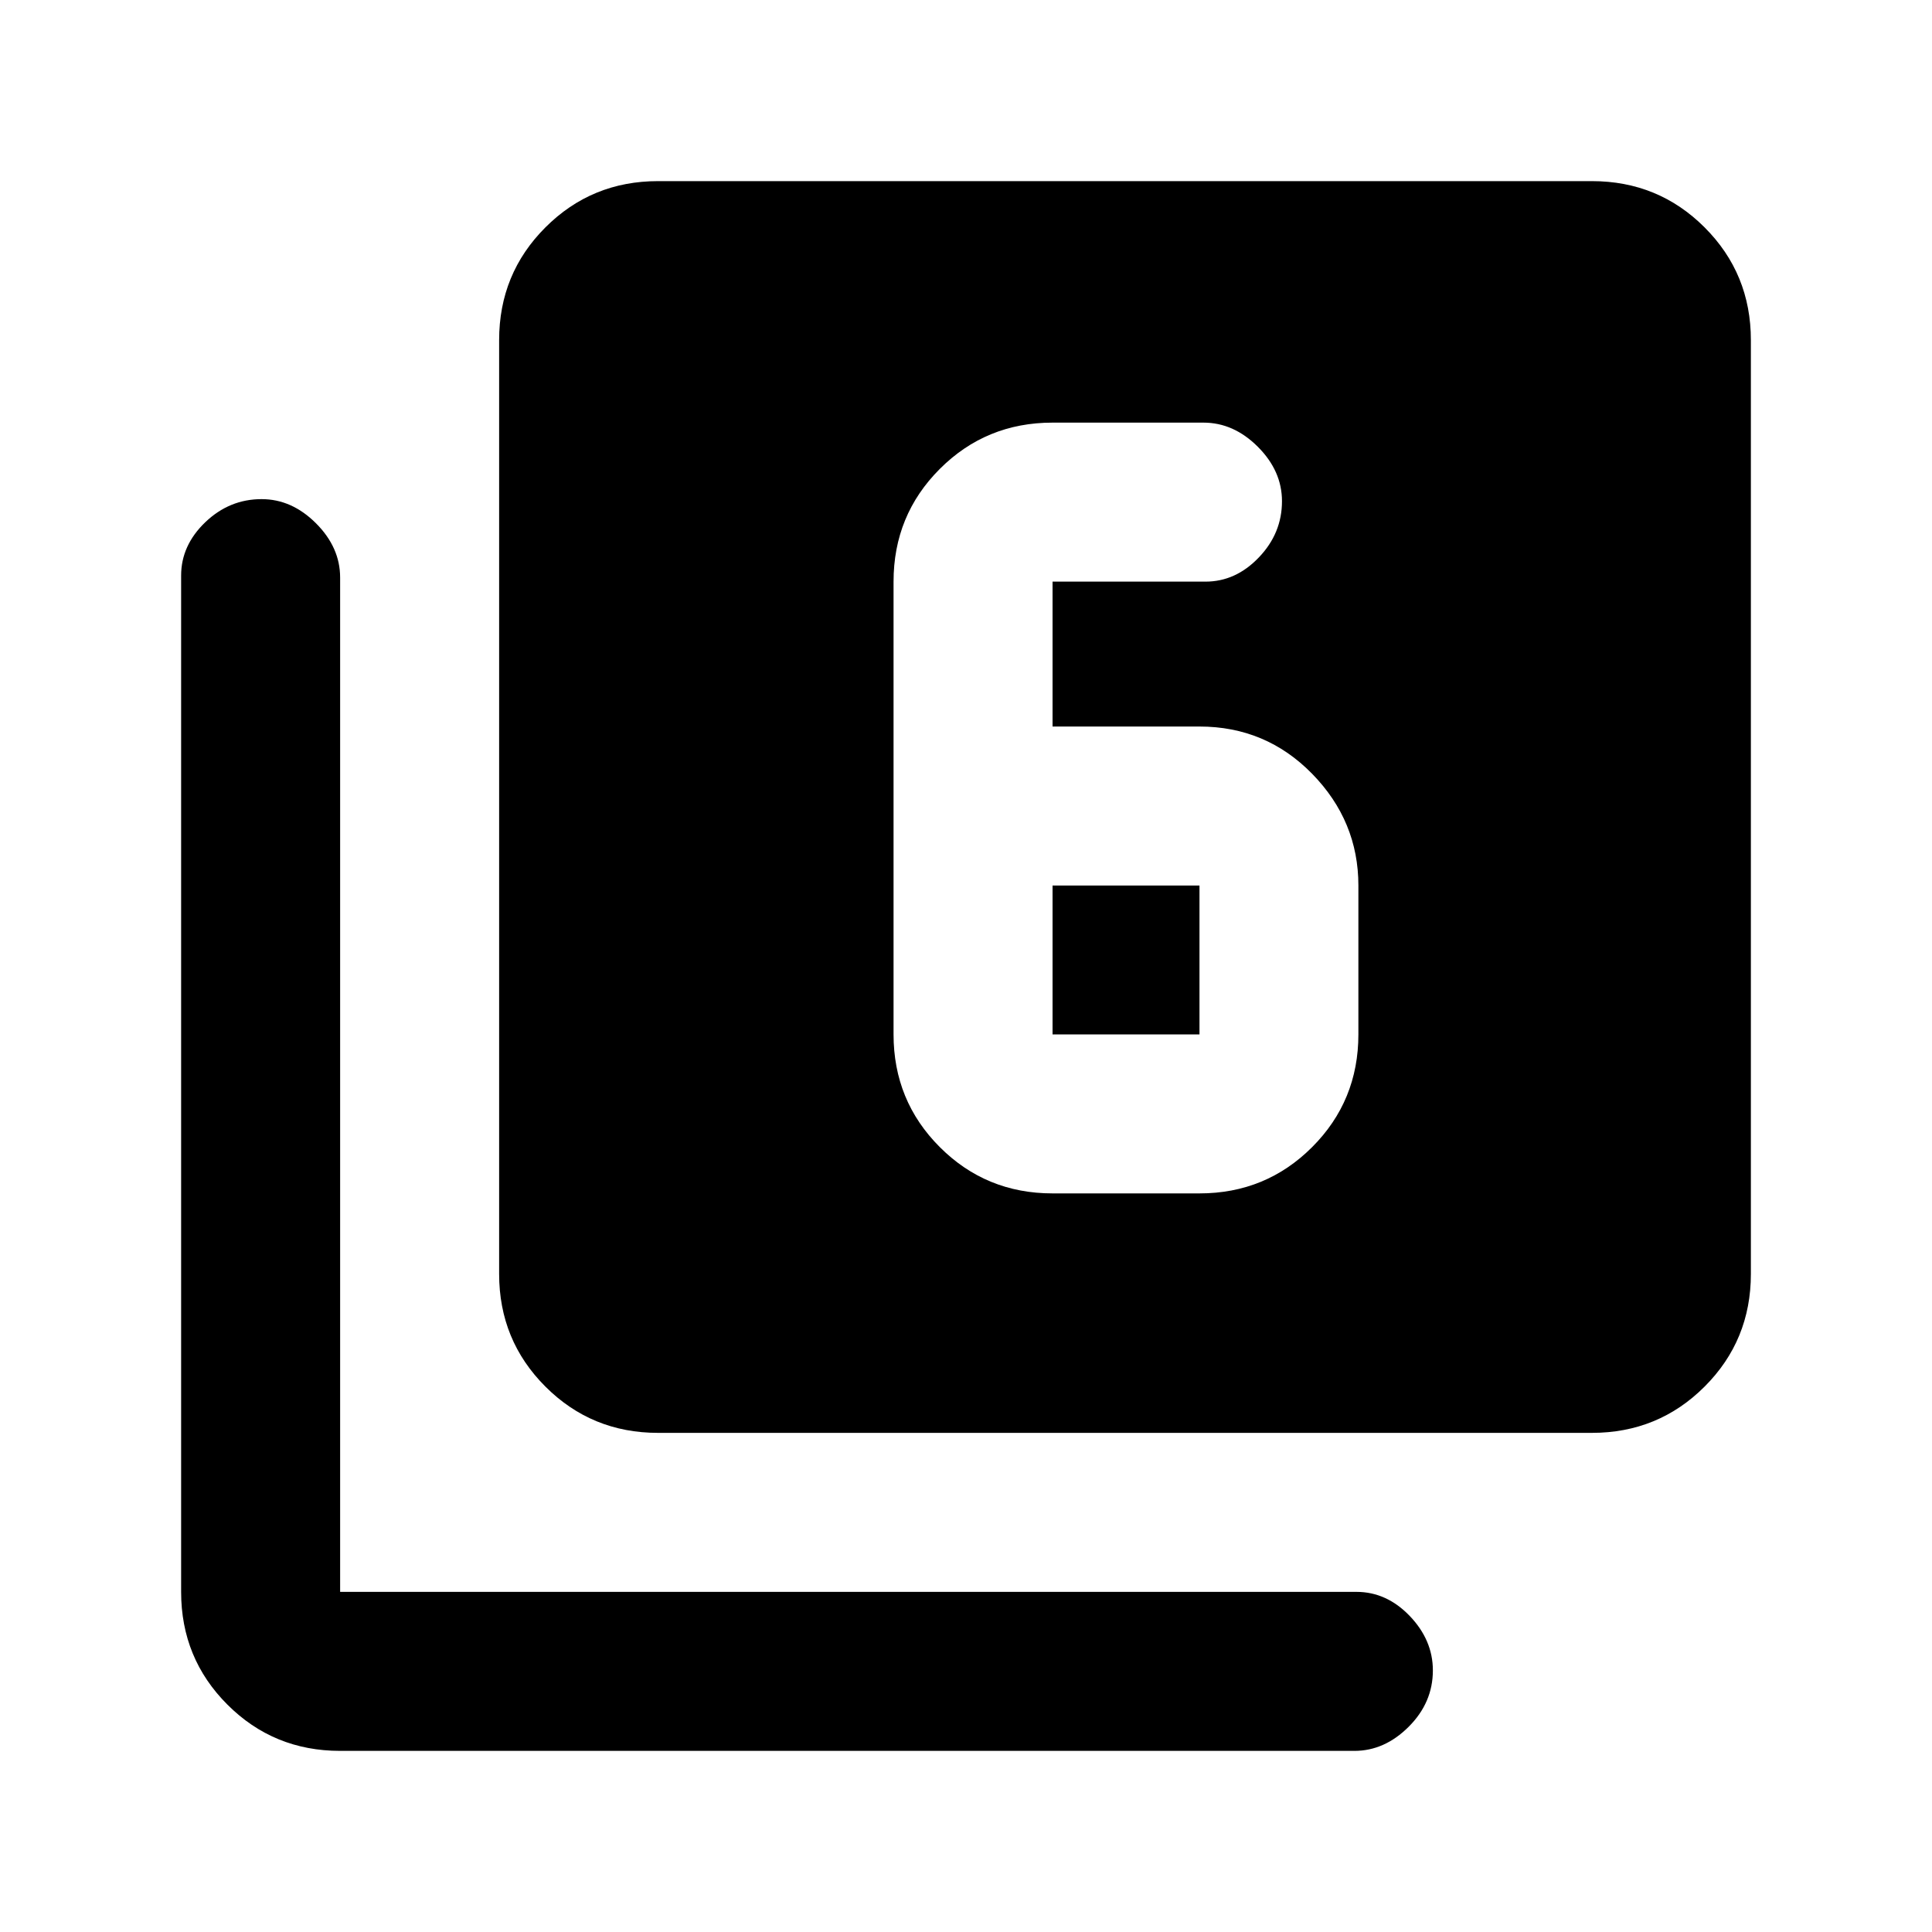<svg xmlns="http://www.w3.org/2000/svg" height="20" width="20"><path d="M3.521 18.125q-.688 0-1.167-.479-.479-.479-.479-1.167V5.958q0-.312.25-.552.25-.239.583-.239.313 0 .563.25.25.25.25.562v10.5h10.521q.312 0 .552.25.239.25.239.563 0 .333-.25.583-.25.25-.562.25Zm3.291-3.292q-.687 0-1.166-.479-.479-.479-.479-1.166V3.521q0-.688.479-1.167.479-.479 1.166-.479h9.667q.688 0 1.167.479.479.479.479 1.167v9.667q0 .687-.479 1.166-.479.479-1.167.479Zm4.084-7.312v-1.5h1.583q.313 0 .552-.25.24-.25.24-.583 0-.313-.25-.563-.25-.25-.563-.25h-1.562q-.688 0-1.167.479-.479.479-.479 1.167v4.687q0 .688.479 1.167.479.479 1.167.479h1.521q.687 0 1.166-.479.479-.479.479-1.167V9.167q0-.667-.479-1.157-.479-.489-1.166-.489Zm0 1.646h1.521v1.541h-1.521Z"/></svg>